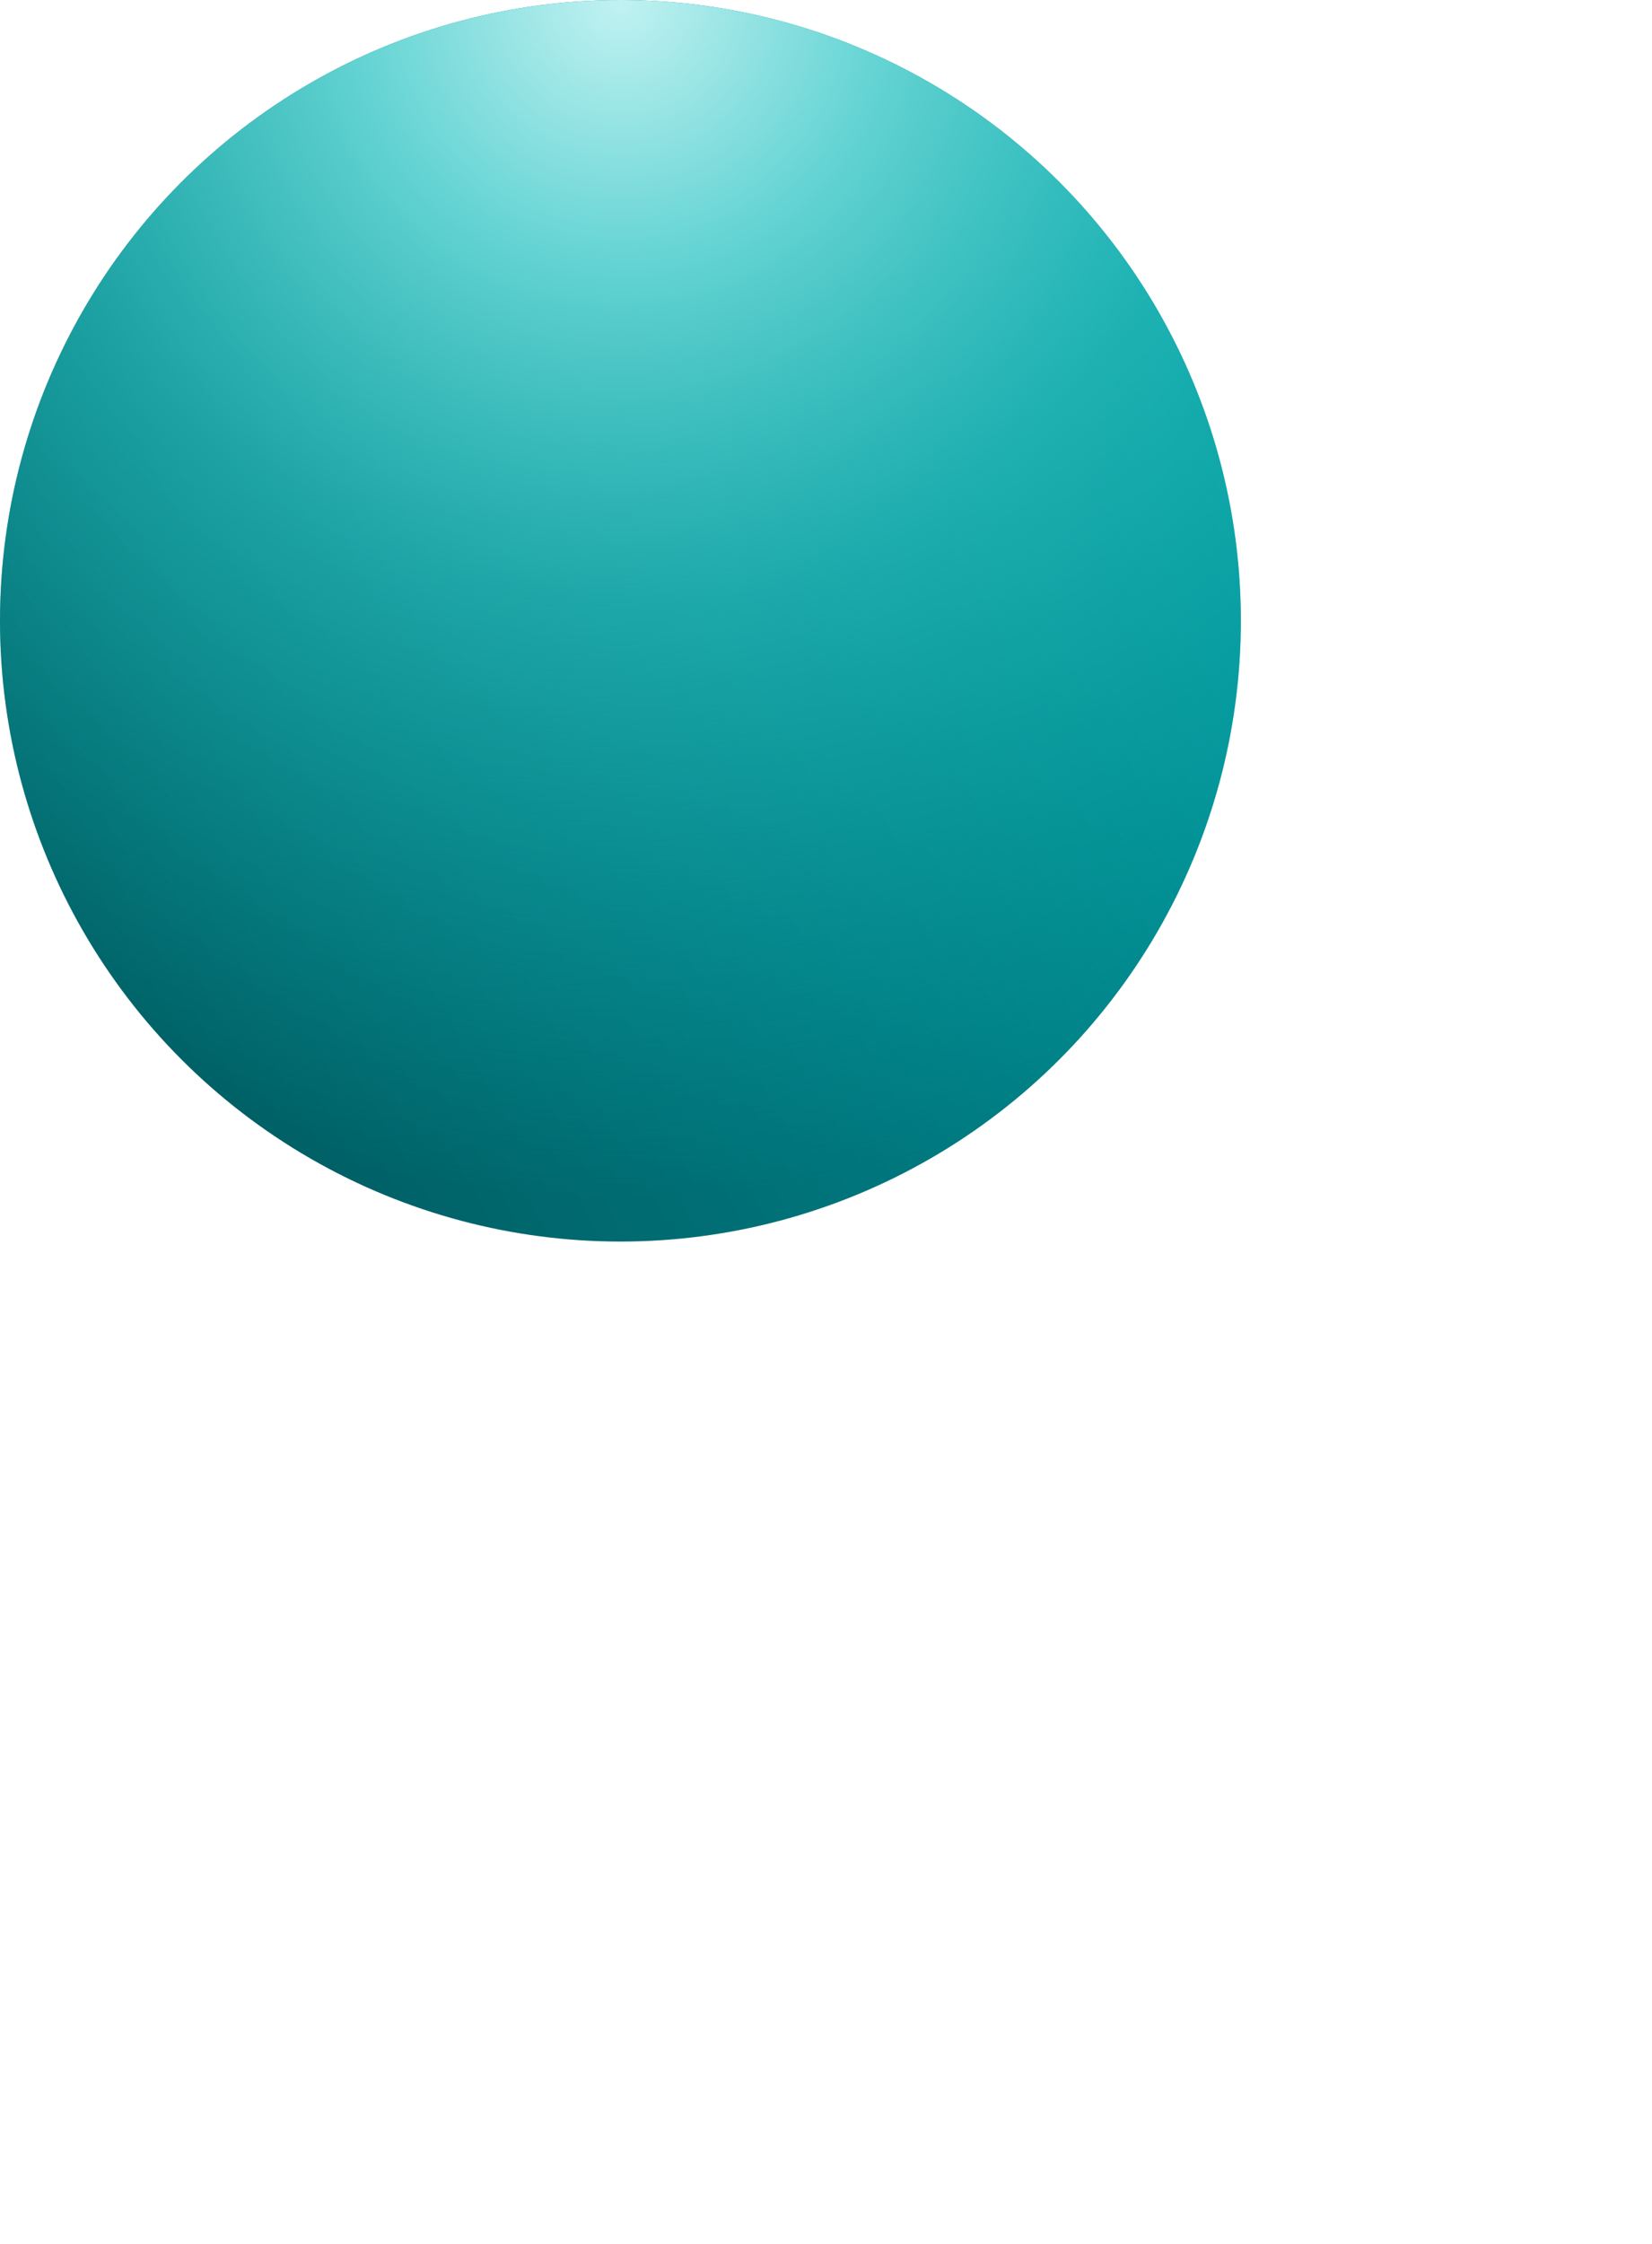 <?xml version="1.0" encoding="utf-8"?>
<!-- Generator: Adobe Illustrator 19.0.0, SVG Export Plug-In . SVG Version: 6.00 Build 0)  -->
<svg version="1.1" id="Layer_1" xmlns="http://www.w3.org/2000/svg" xmlns:xlink="http://www.w3.org/1999/xlink" x="0px" y="0px"
	 viewBox="-268 247 221 300" style="enable-background:new -268 247 221 300;" xml:space="preserve">
<style type="text/css">
	.st0{fill:url(#SVGID_1_);}
	.st1{fill:url(#SVGID_2_);}
</style>
<g>
	
		<linearGradient id="SVGID_1_" gradientUnits="userSpaceOnUse" x1="-113.728" y1="507.538" x2="-256.637" y2="424.249" gradientTransform="matrix(1 0 0 -1 0 796)">
		<stop  offset="0" style="stop-color:#00949A"/>
		<stop  offset="1" style="stop-color:#005B61"/>
	</linearGradient>
	<circle class="st0" cx="-185" cy="330" r="83"/>
	
		<radialGradient id="SVGID_2_" cx="-436.473" cy="795.365" r="1" gradientTransform="matrix(9.822097e-015 160.407 160.407 -9.822097e-015 -127767.156 70260.266)" gradientUnits="userSpaceOnUse">
		<stop  offset="0" style="stop-color:#C2F2F2"/>
		<stop  offset="0.215" style="stop-color:#66D4D4"/>
		<stop  offset="0.503" style="stop-color:#2FC3C1;stop-opacity:0.628"/>
		<stop  offset="1" style="stop-color:#02B3B1;stop-opacity:1.000000e-002"/>
	</radialGradient>
	<circle class="st1" cx="-185" cy="330" r="83"/>
</g>
</svg>
